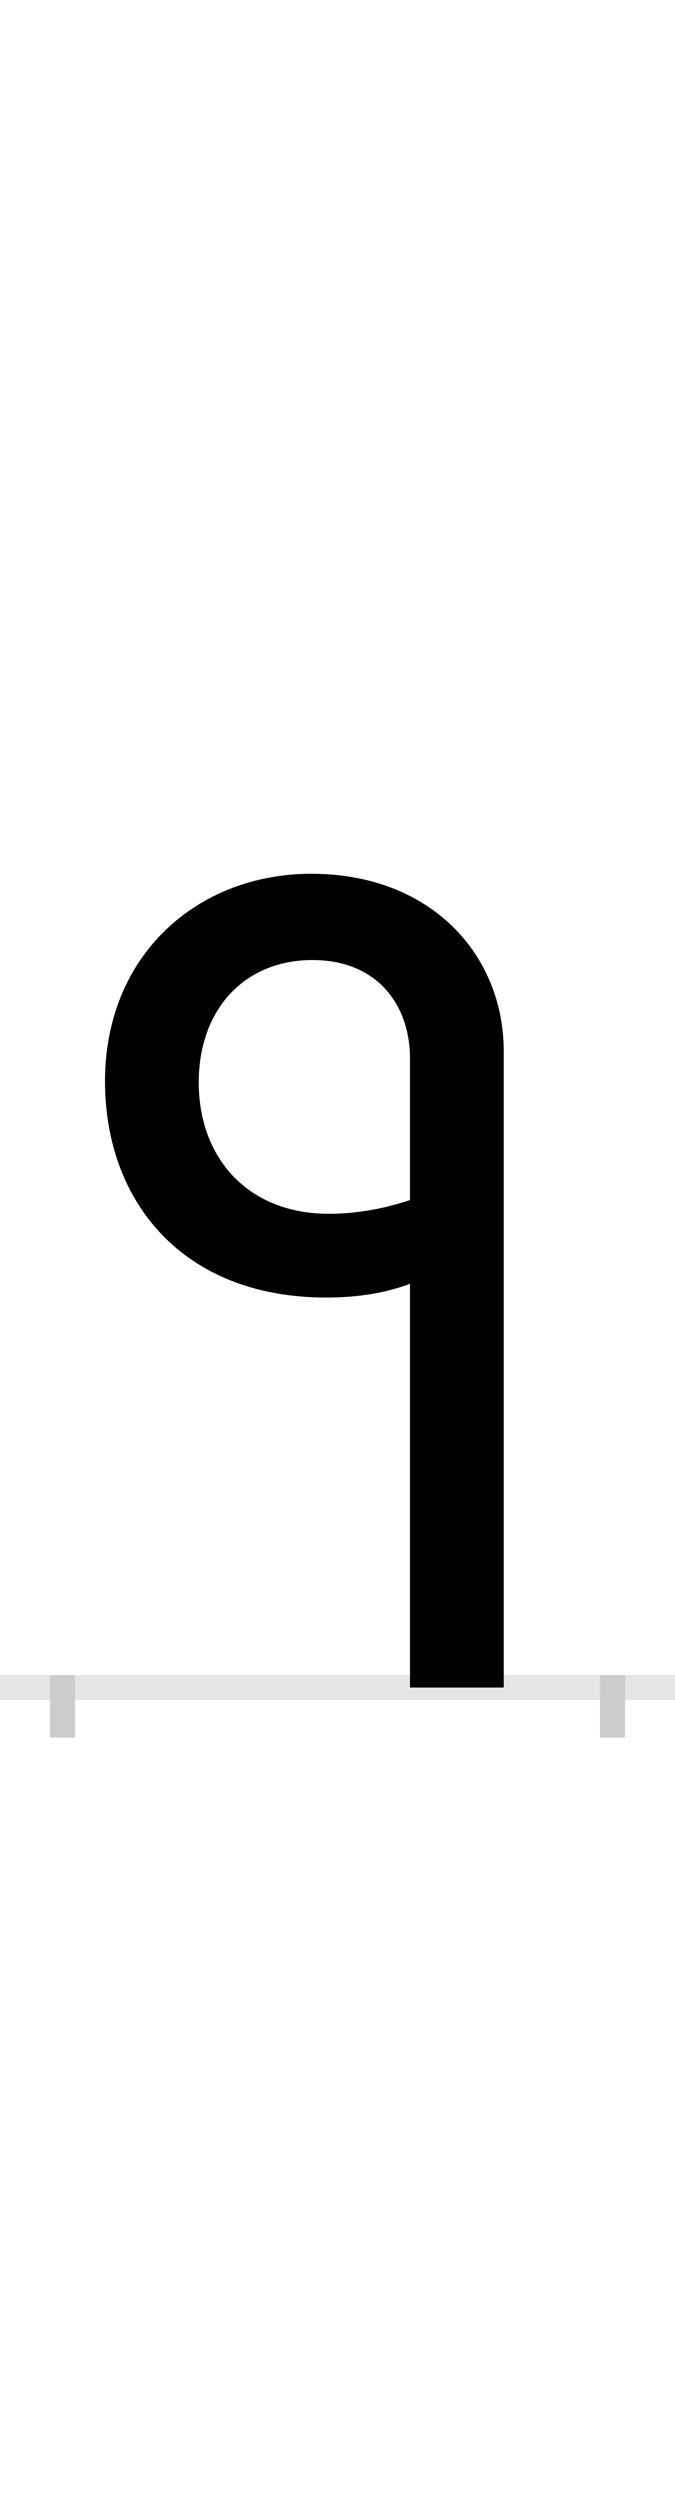<?xml version="1.0" encoding="UTF-8"?>
<svg height="200.0" version="1.1" width="54.0" xmlns="http://www.w3.org/2000/svg" xmlns:xlink="http://www.w3.org/1999/xlink">
 <rect width="100%" height="100%" fill="#808080" stroke="none"/>
 <path d="M0,0 l54,0 l0,200 l-54,0 Z M0,0" fill="rgb(255,255,255)" transform="matrix(1,0,0,-1,0.0,200.0)"/>
 <path d="M0,0 l54,0" fill="none" stroke="rgb(229,229,229)" stroke-width="2" transform="matrix(1,0,0,-1,0.0,135.0)"/>
 <path d="M0,1 l0,-5" fill="none" stroke="rgb(204,204,204)" stroke-width="2" transform="matrix(1,0,0,-1,5.0,135.0)"/>
 <path d="M0,1 l0,-5" fill="none" stroke="rgb(204,204,204)" stroke-width="2" transform="matrix(1,0,0,-1,49.0,135.0)"/>
 <path d="M353,0 l0,509 c0,77,-58,142,-154,142 c-91,0,-165,-65,-165,-166 c0,-96,62,-173,177,-173 c23,0,46,3,67,11 l0,-323 Z M213,379 c-65,0,-104,45,-104,105 c0,59,37,98,91,98 c51,0,78,-35,78,-79 l0,-113 c-18,-6,-40,-11,-65,-11 Z M213,379" fill="rgb(0,0,0)" transform="matrix(0.1,0.0,0.0,-0.1,5.0,135.0)"/>
</svg>
